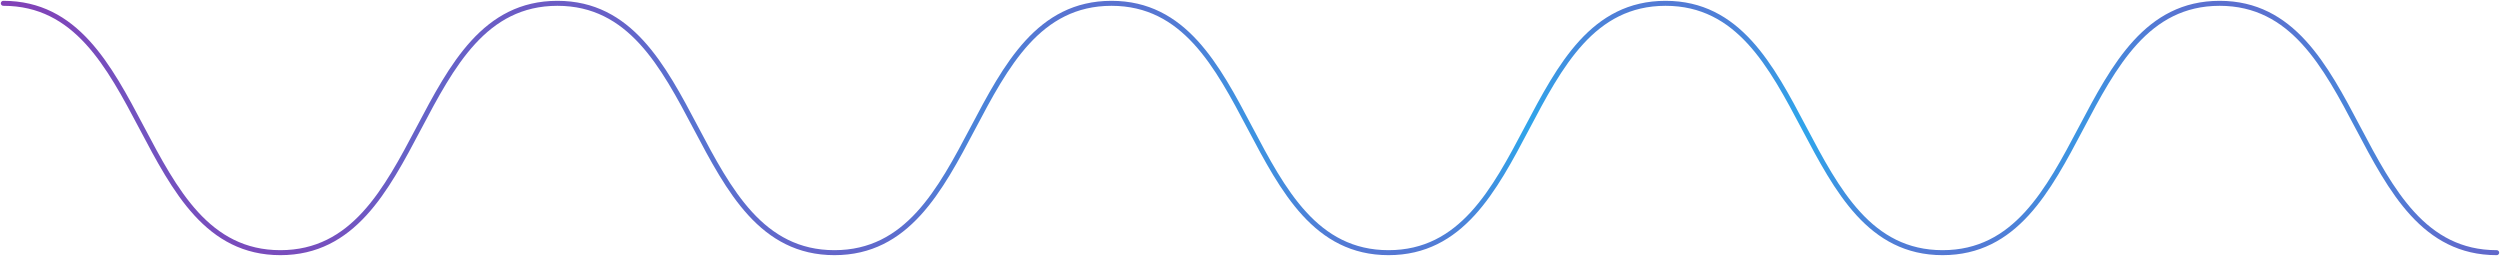 <svg width="1504" height="154" viewBox="0 0 1504 154" fill="none" xmlns="http://www.w3.org/2000/svg">
<path d="M2 2C89.415 2 81.252 152 168.667 152C256.082 152 247.918 2 335.333 2C422.748 2 414.585 152 502 152C589.415 152 581.252 2 668.667 2C756.082 2 747.918 152 835.333 152C922.748 152 914.585 2 1002 2C1089.41 2 1081.25 152 1168.67 152C1256.08 152 1247.92 2 1335.33 2C1422.75 2 1414.58 152 1502 152" stroke="url(#paint0_radial_339_16)" stroke-width="3" stroke-linecap="round"/>
<defs>
<radialGradient id="paint0_radial_339_16" cx="0" cy="0" r="1" gradientUnits="userSpaceOnUse" gradientTransform="translate(1002.5 77) rotate(0.214) scale(1338.14 201.142)">
<stop stop-color="#2AABEE"/>
<stop offset="1" stop-color="#9529AA"/>
</radialGradient>
</defs>
</svg>
